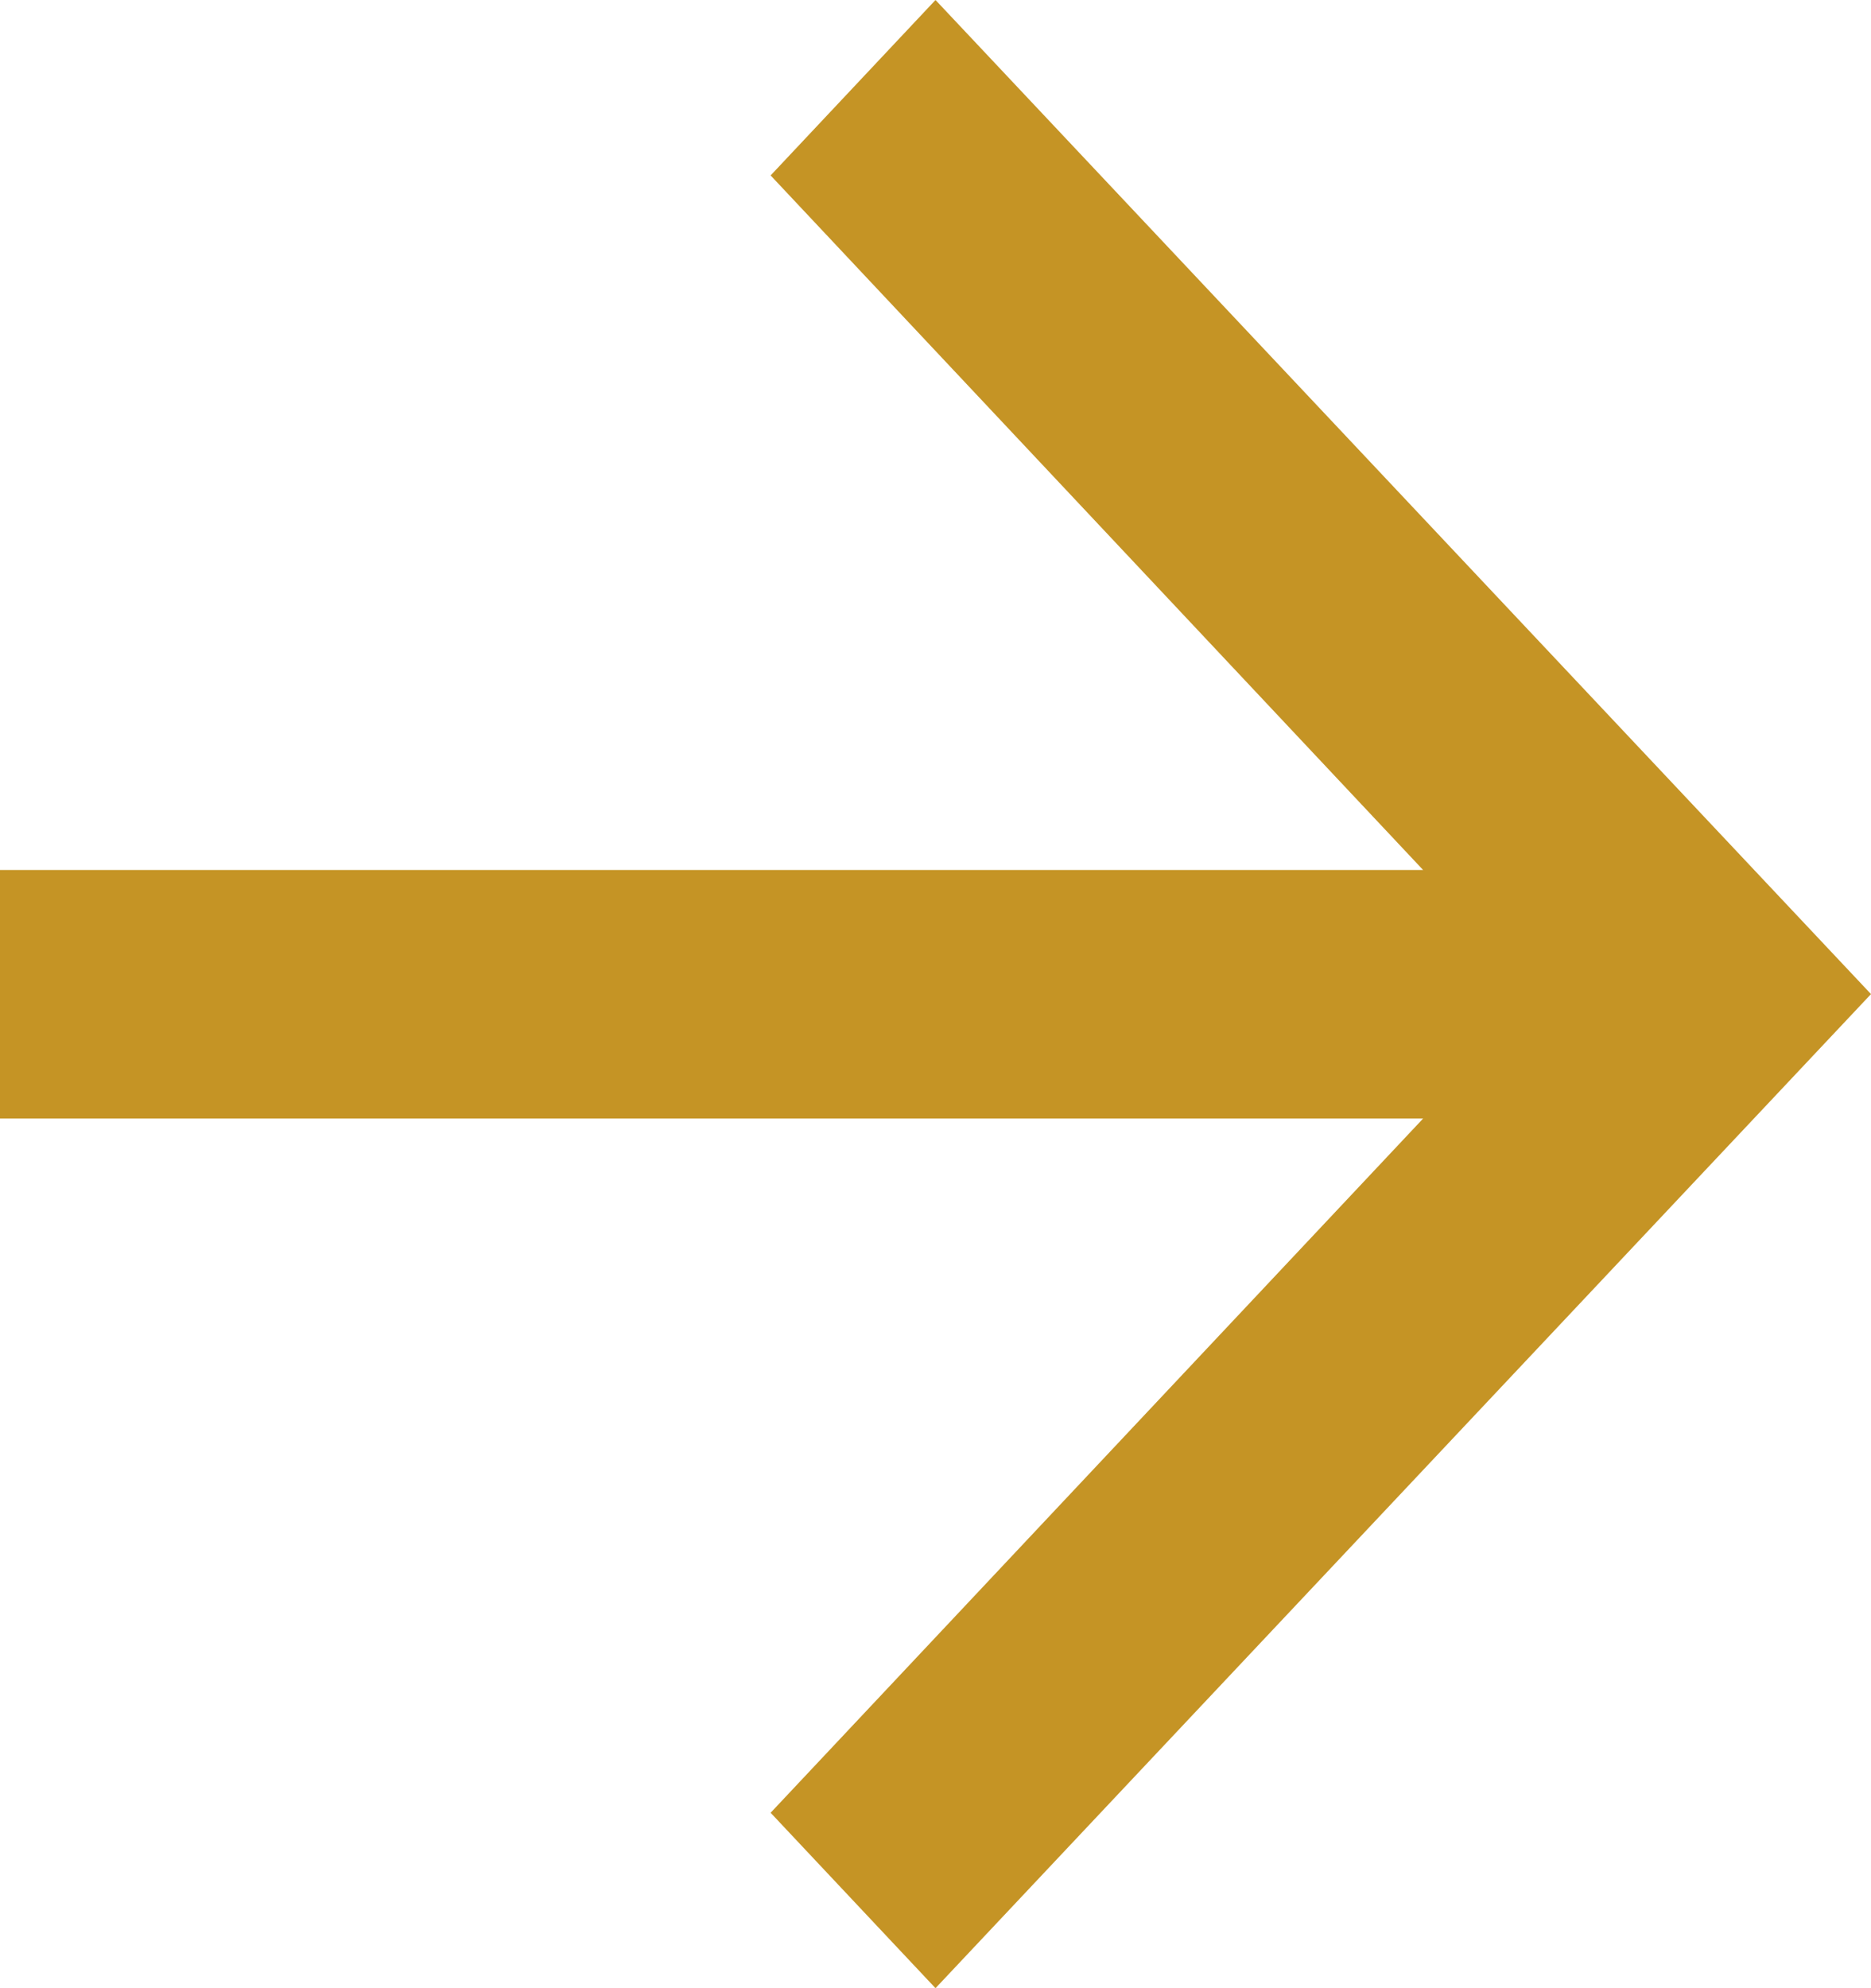 <svg xmlns="http://www.w3.org/2000/svg" width="16" height="17" viewBox="0 0 16 17">
  <g id="arrow_forward" transform="translate(-4 -4)">
    <path id="Path_7" data-name="Path 7" d="M12,4,10.59,5.5l5.58,5.939H4v2.125H16.17L10.59,19.5,12,21l8-8.5Z" fill="#c59425"/>
  </g>
</svg>